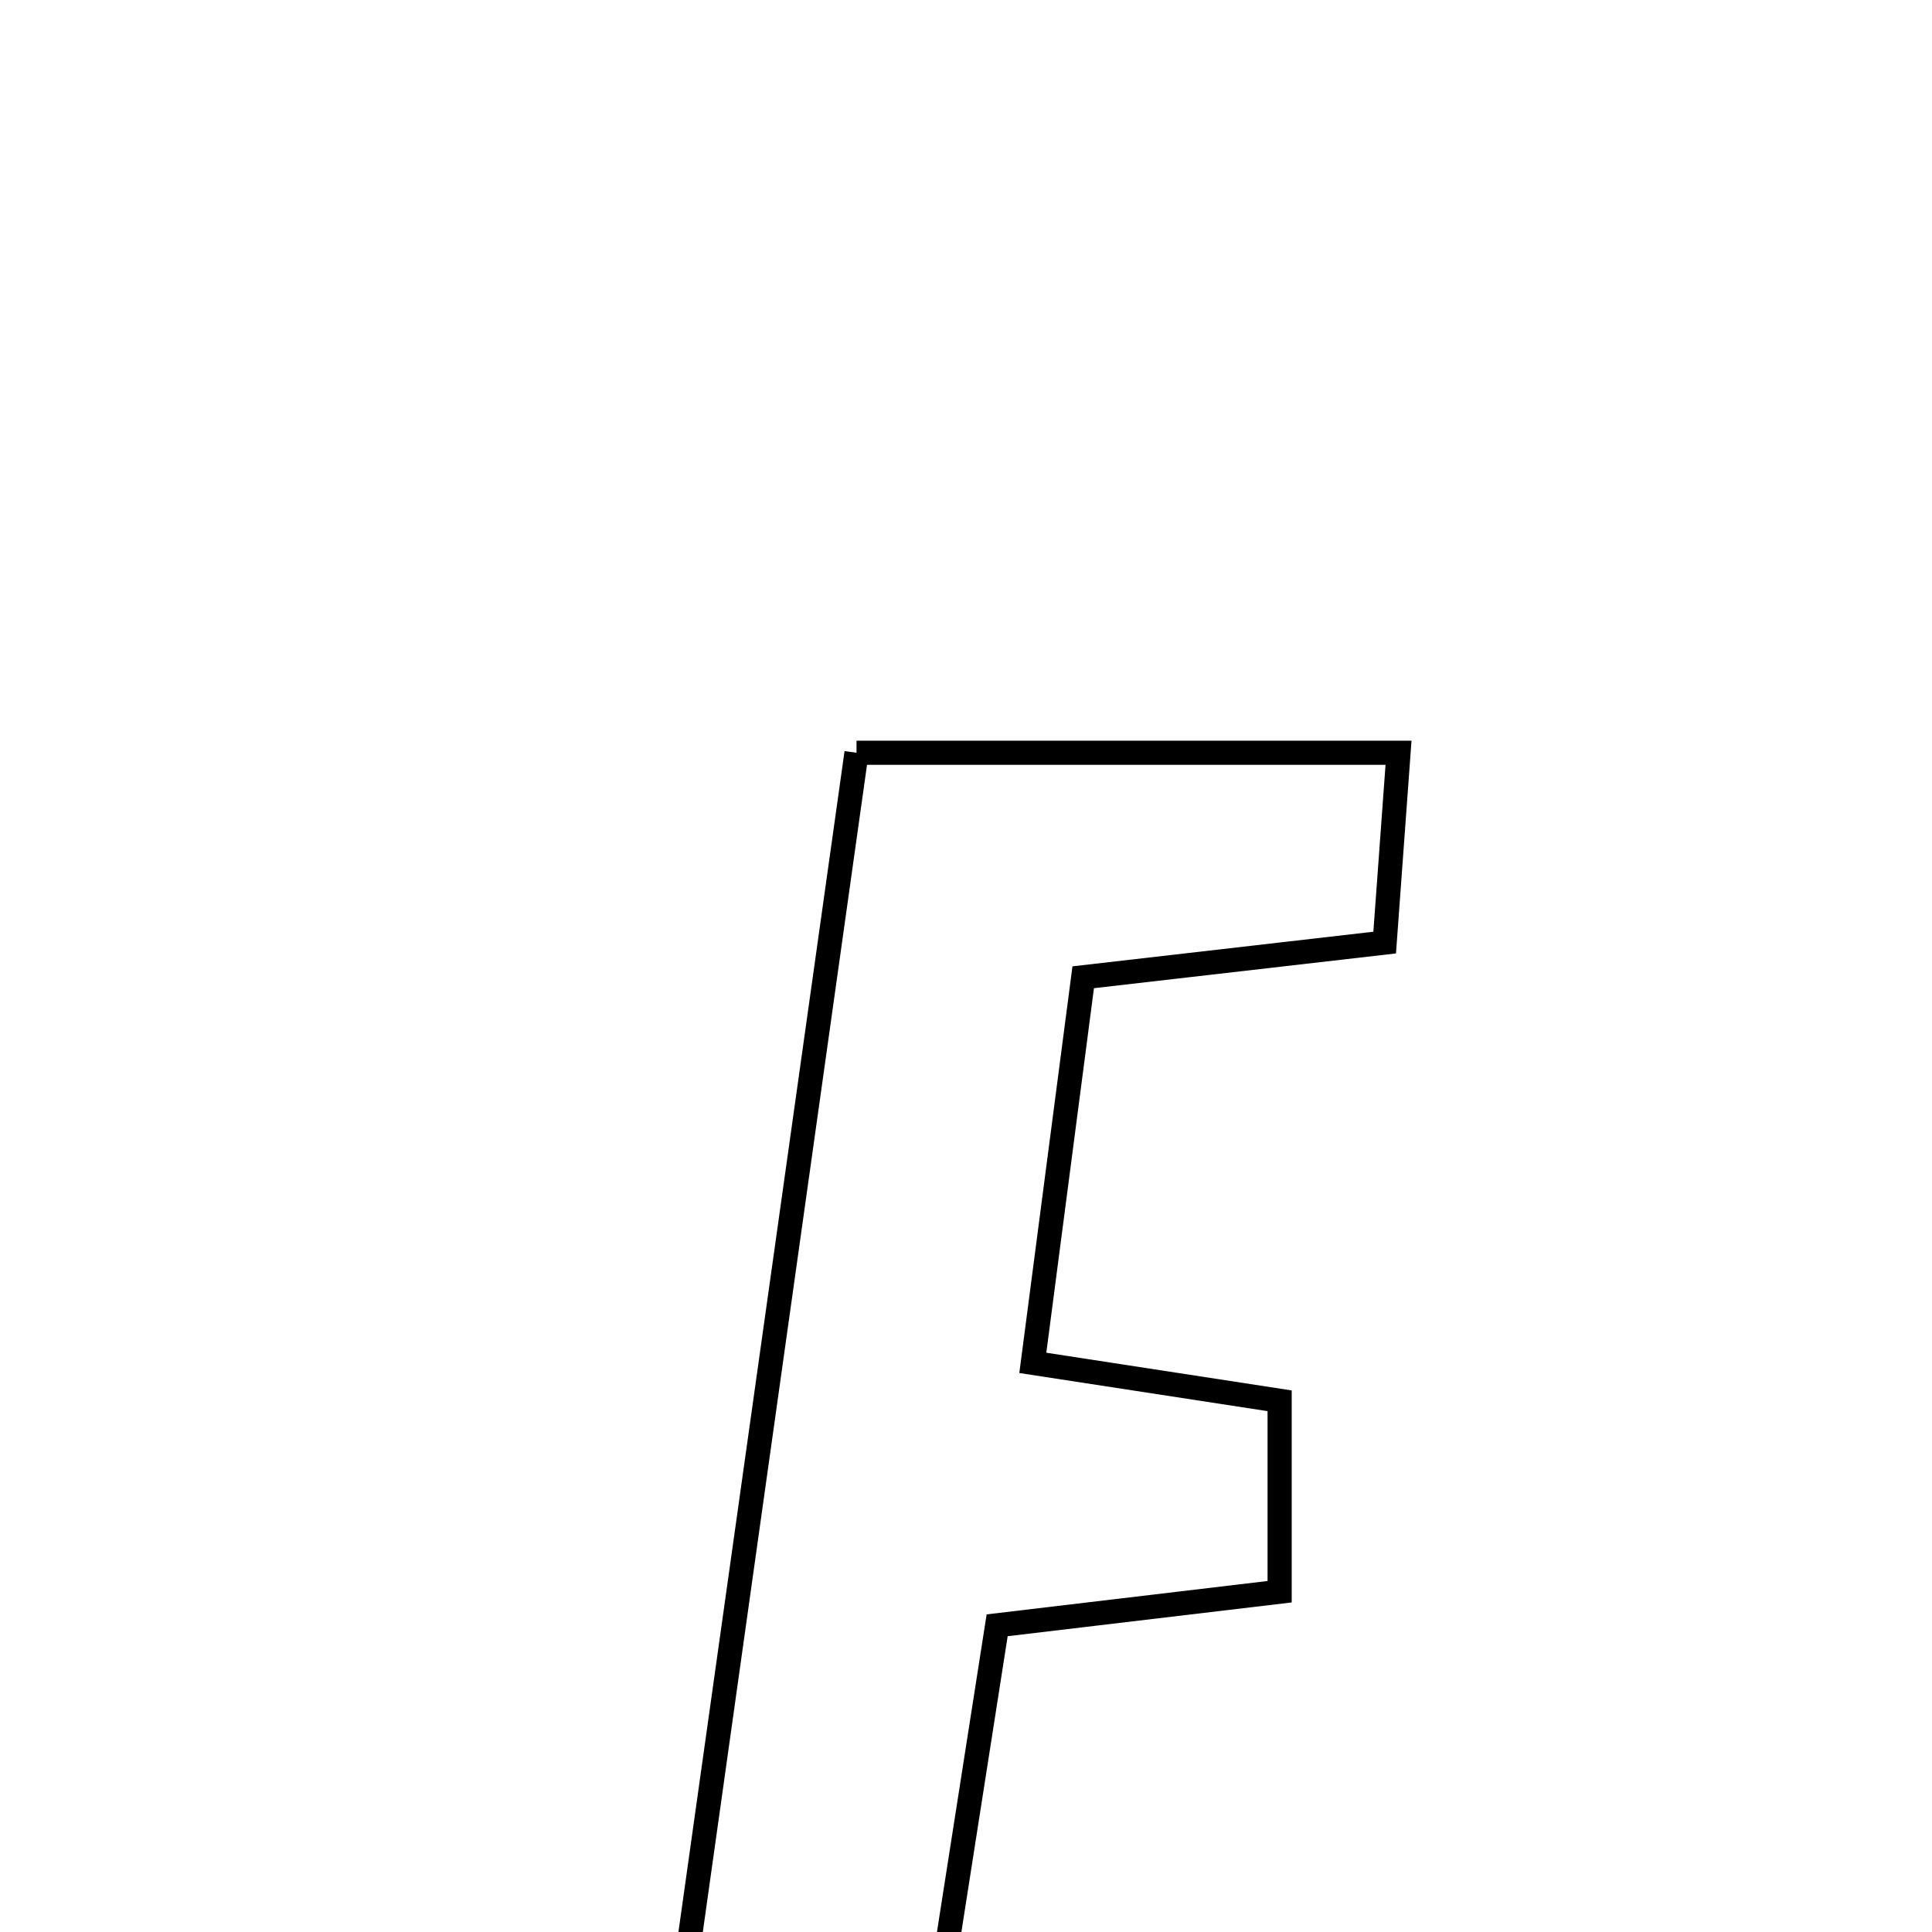 <svg xmlns="http://www.w3.org/2000/svg" viewBox="0.0 0.0 24.0 24.0" height="200px" width="200px"><path fill="none" stroke="black" stroke-width=".3" stroke-opacity="1.0"  filling="0" d="M10.64 9.351 C13.101 9.351 15.118 9.351 17.373 9.351 C17.311 10.209 17.259 10.922 17.201 11.709 C15.927 11.855 14.798 11.986 13.456 12.14 C13.247 13.739 13.05 15.245 12.83 16.93 C13.897 17.094 14.824 17.236 15.896 17.401 C15.896 18.169 15.896 18.89 15.896 19.773 C14.759 19.909 13.724 20.031 12.387 20.19 C11.965 22.89 11.535 25.641 11.079 28.551 C10.101 28.551 9.182 28.551 7.939 28.551 C8.837 22.167 9.724 15.865 10.64 9.351"></path></svg>